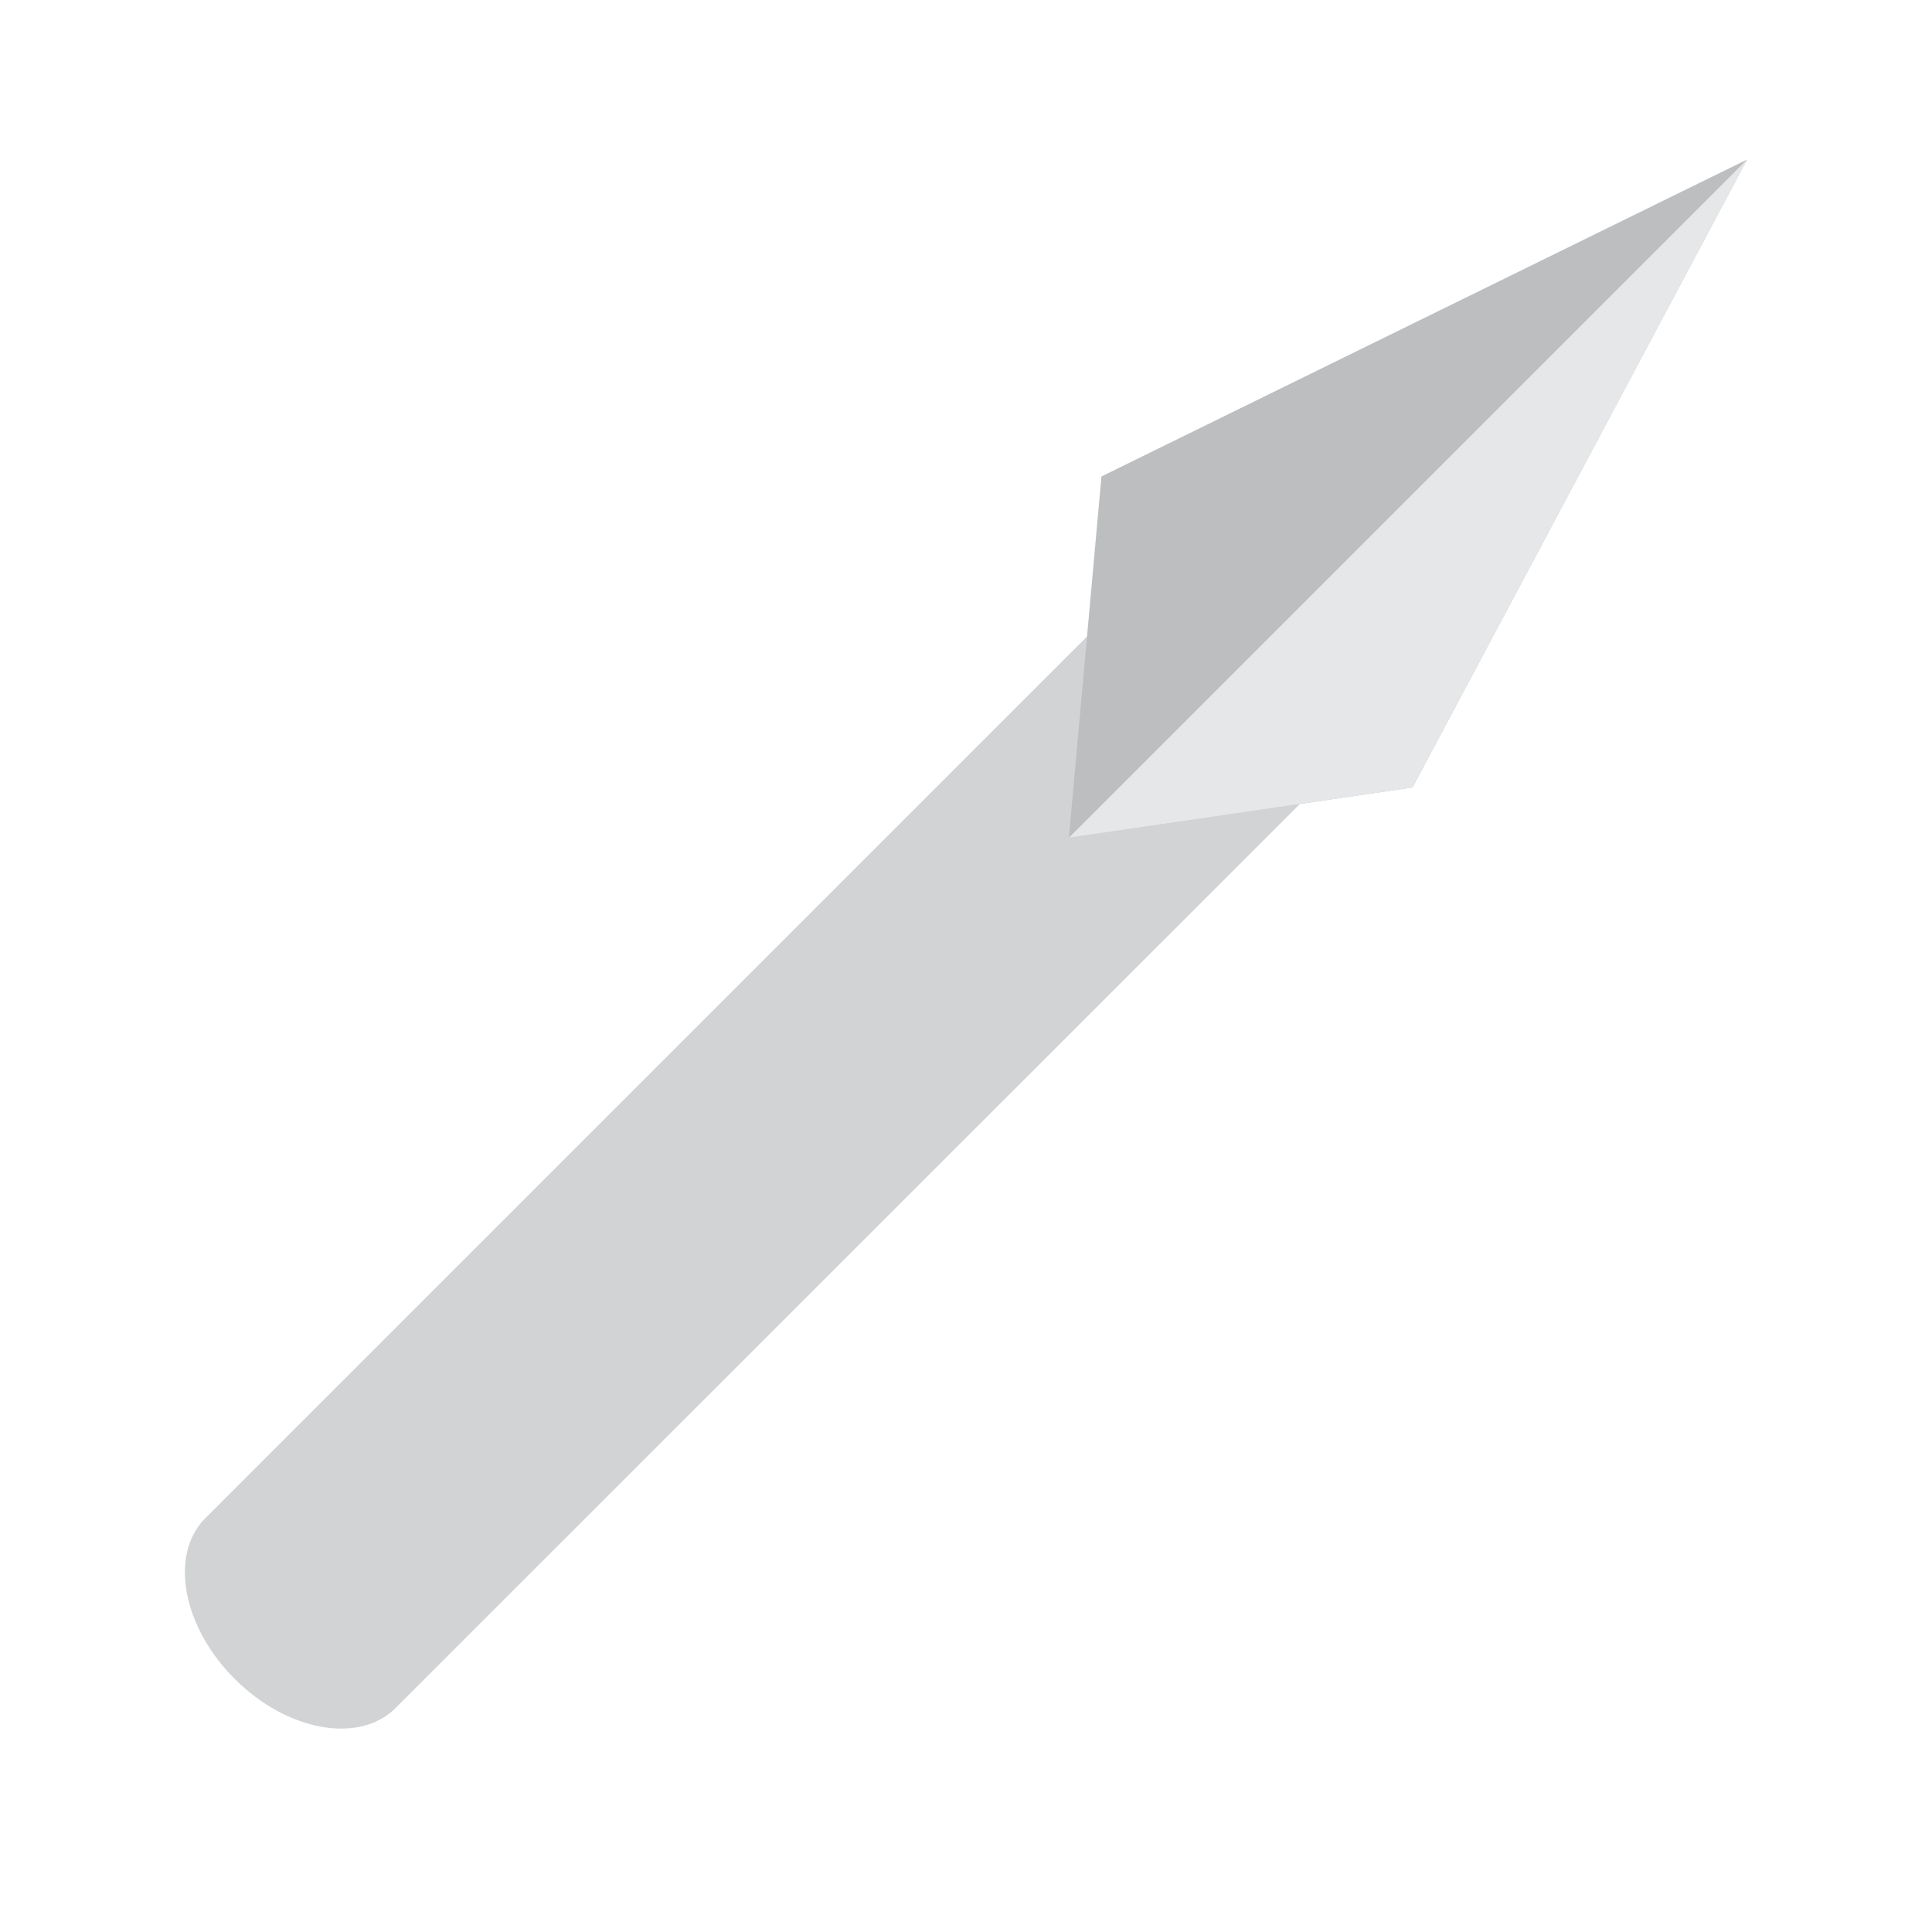 <svg viewBox="0 0 1000 1000" xmlns="http://www.w3.org/2000/svg"><path d="m765.55 323.44-98.45-98.44-561.47 561.46c-17.91 19-11 55.7 15.81 82.5s63.48 33.74 82.56 15.84z" fill="#d1d3d4"/><path d="m553.25 433.61 16.86-186.99 334.17-164.04-173.19 325.02z" fill="#bcbec0"/><path d="m553.25 433.61 351.03-351.03-173.19 325.02z" fill="#e6e7e8"/></svg>
